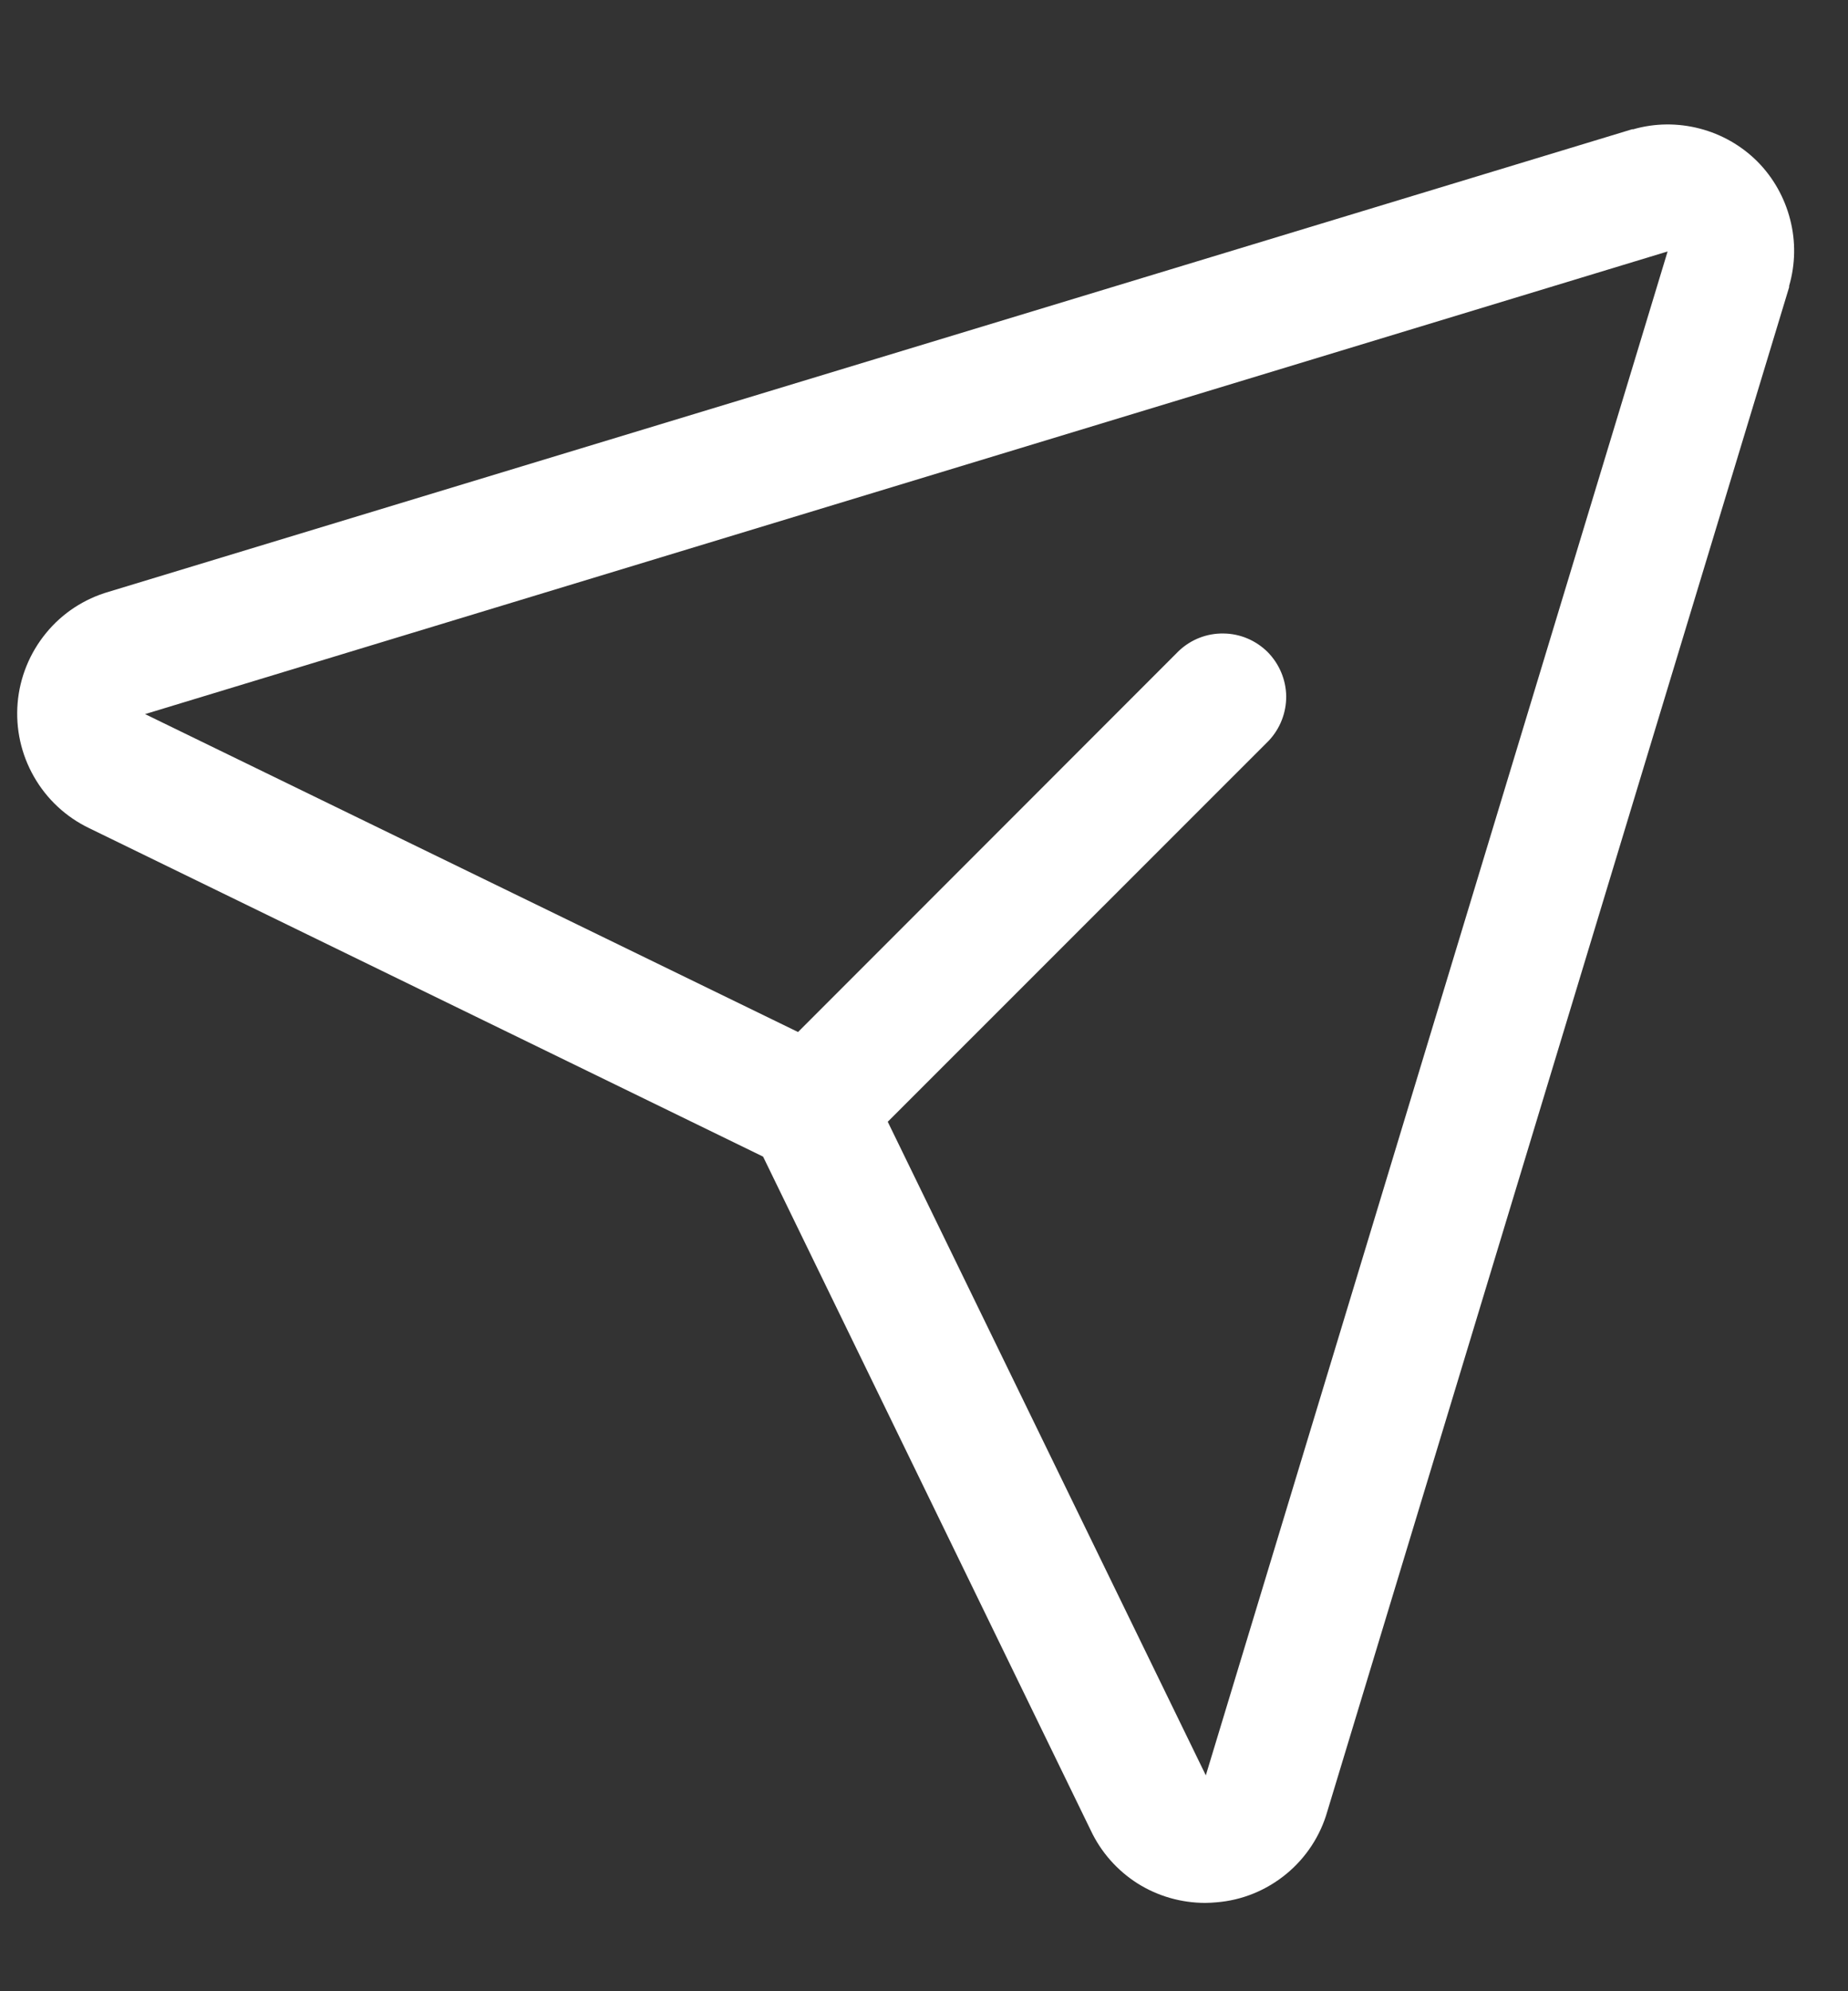 <svg width="13" height="14" viewBox="0 0 13 14" fill="none" xmlns="http://www.w3.org/2000/svg">
<rect x="0" y="0" width="13" height="14" fill="#333333" stroke="none"/>
<path d="M12.363 1.136C12.251 1.024 12.111 0.944 11.957 0.904C11.803 0.864 11.642 0.865 11.489 0.909H11.481L0.767 4.16C0.593 4.21 0.438 4.311 0.324 4.451C0.209 4.591 0.139 4.763 0.124 4.943C0.109 5.124 0.149 5.304 0.239 5.461C0.329 5.619 0.465 5.745 0.628 5.823L5.368 8.132L7.673 12.869C7.745 13.022 7.859 13.151 8.002 13.242C8.145 13.332 8.31 13.379 8.479 13.379C8.505 13.379 8.531 13.377 8.556 13.375C8.737 13.361 8.908 13.291 9.048 13.176C9.187 13.062 9.289 12.907 9.338 12.733L12.586 2.019C12.586 2.016 12.586 2.013 12.586 2.01C12.63 1.858 12.633 1.697 12.593 1.543C12.554 1.39 12.475 1.249 12.363 1.136ZM8.484 12.477L8.482 12.485V12.481L6.245 7.887L8.925 5.208C9.005 5.123 9.049 5.011 9.048 4.894C9.046 4.778 8.999 4.667 8.917 4.584C8.834 4.502 8.723 4.455 8.607 4.454C8.49 4.452 8.378 4.496 8.293 4.576L5.614 7.256L1.019 5.02H1.015H1.023L11.731 1.768L8.484 12.477Z" fill="white"/>
</svg>

